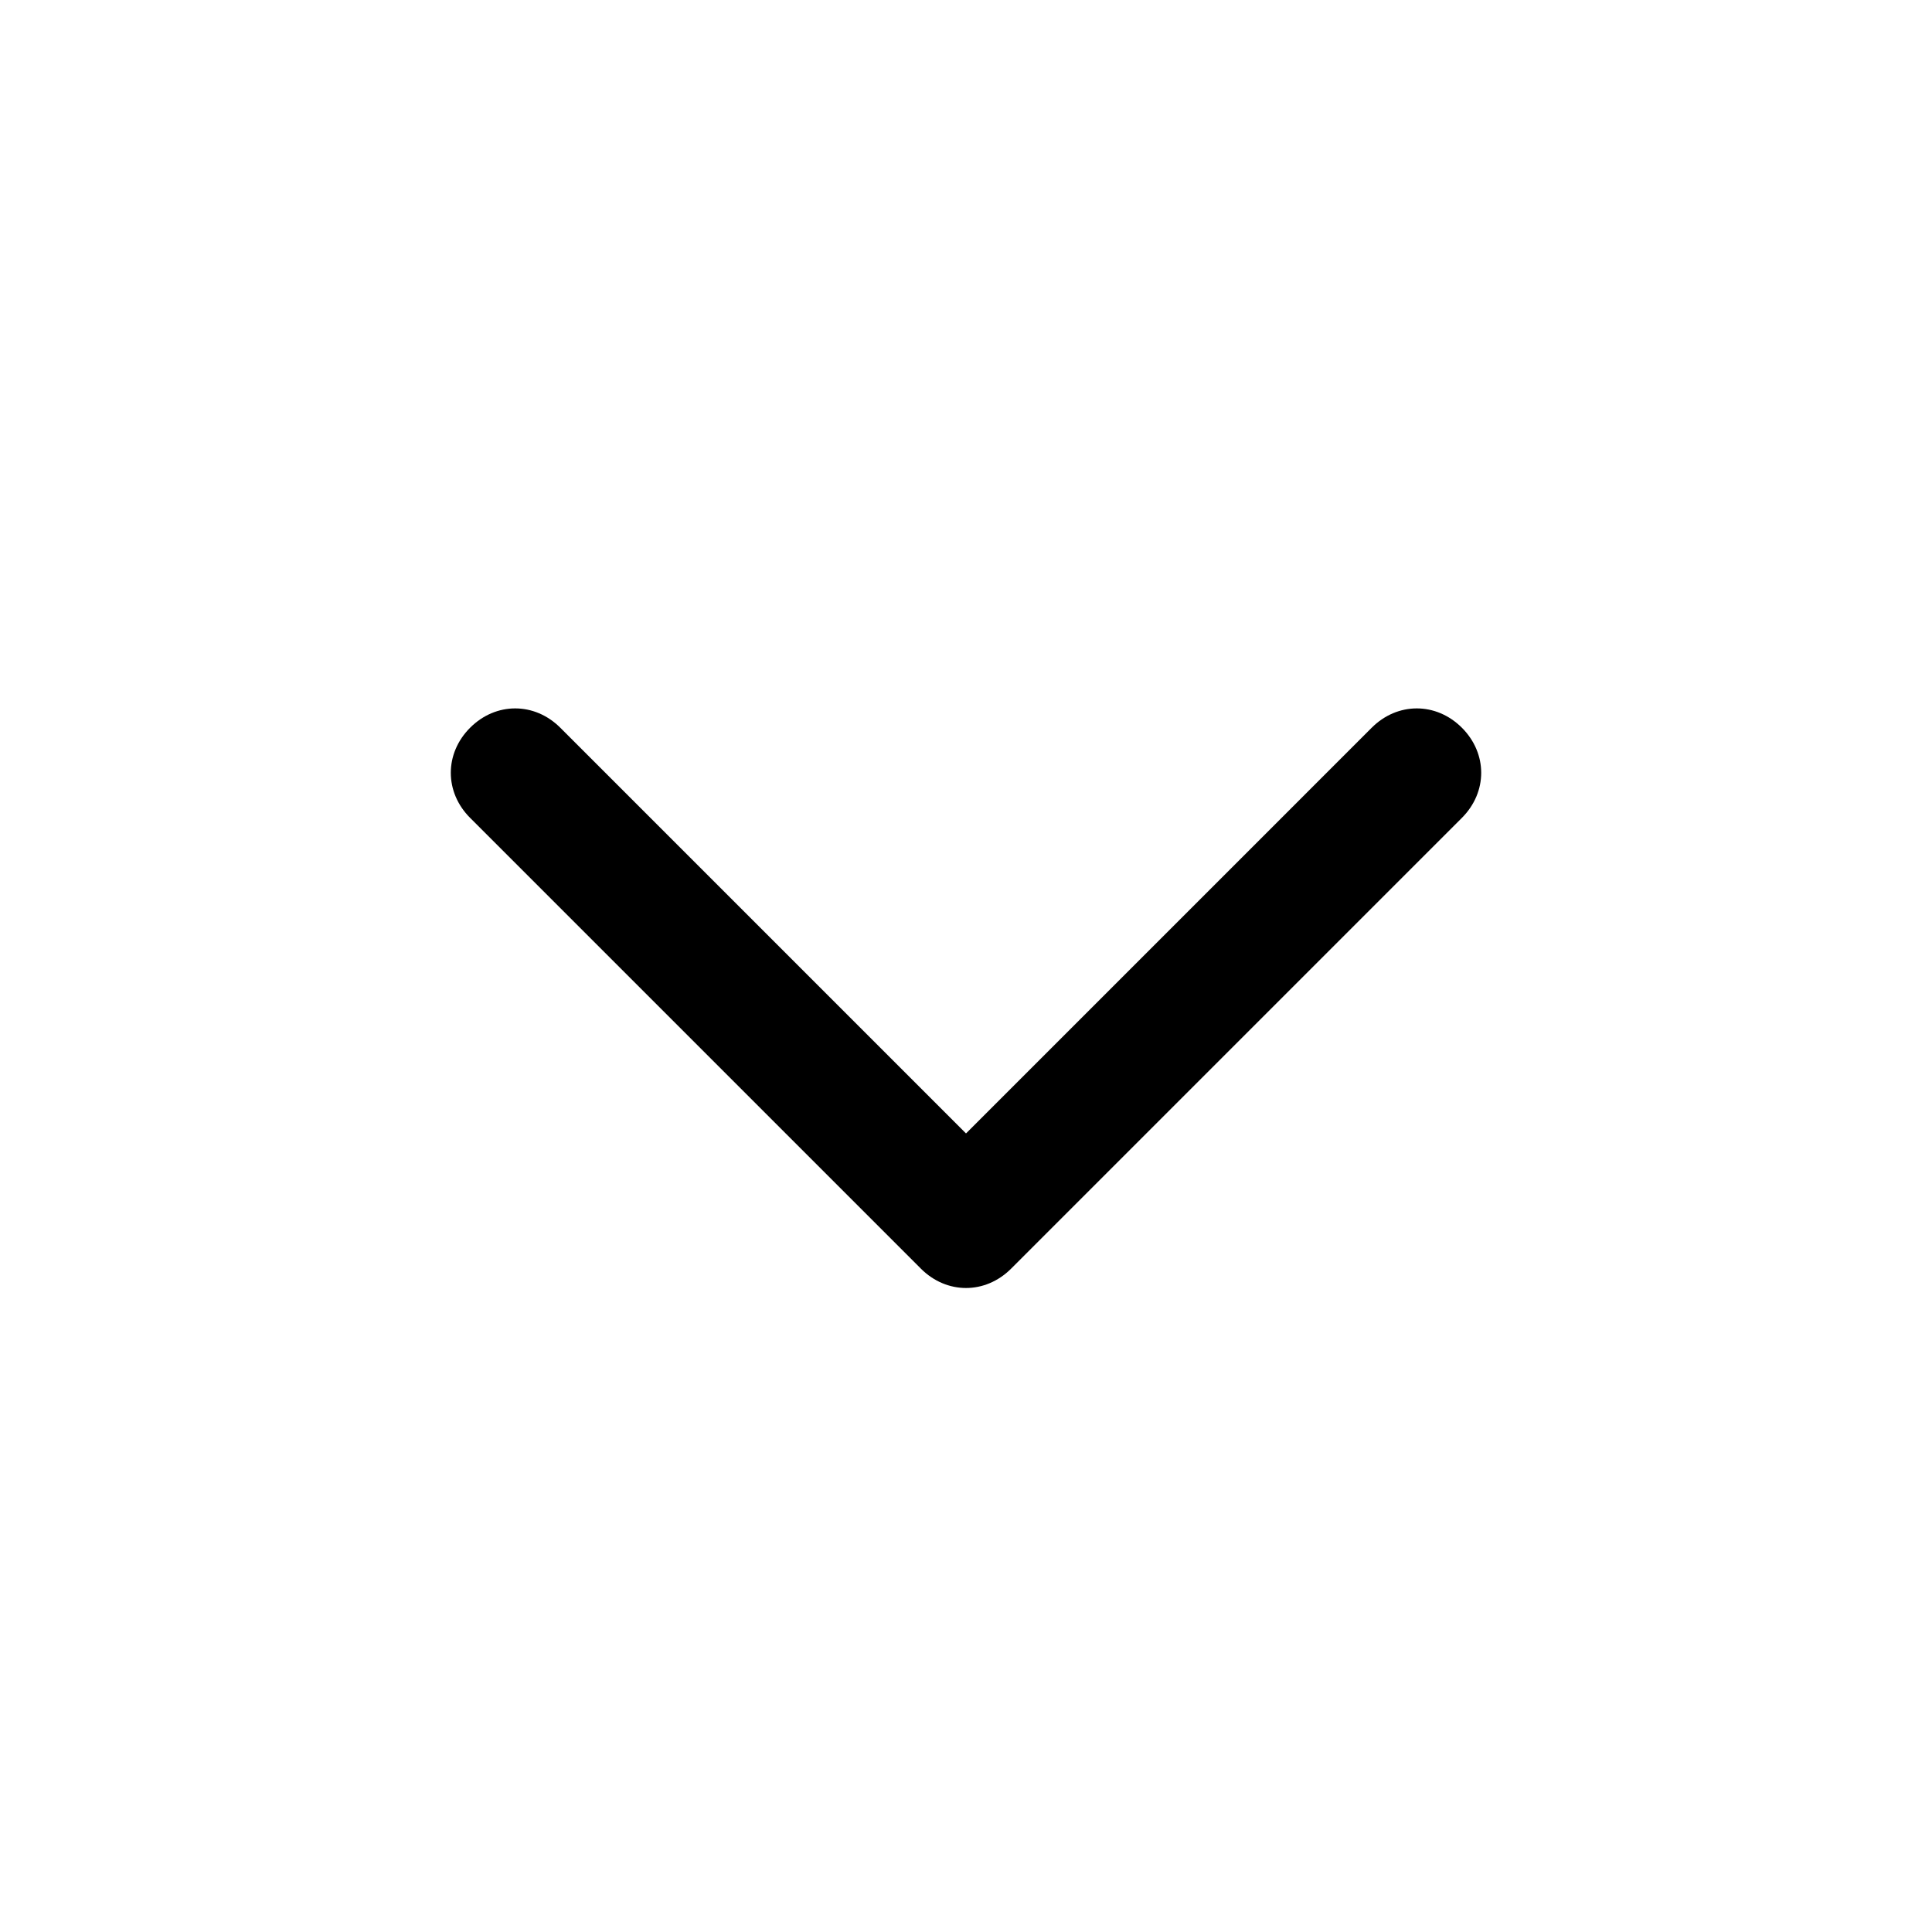 <svg xmlns="http://www.w3.org/2000/svg" viewBox="0 0 30 30">
<rect fill="none" width="30" height="30"/>
<path d="M21.3,11.3c0.4-0.4,1-0.4,1.4,0s0.4,1,0,1.4l-7,7c-0.4,0.4-1,0.4-1.4,0l-7-7c-0.4-0.4-0.4-1,0-1.4s1-0.4,1.4,0l6.3,6.3
	L21.3,11.3z"/>
</svg>